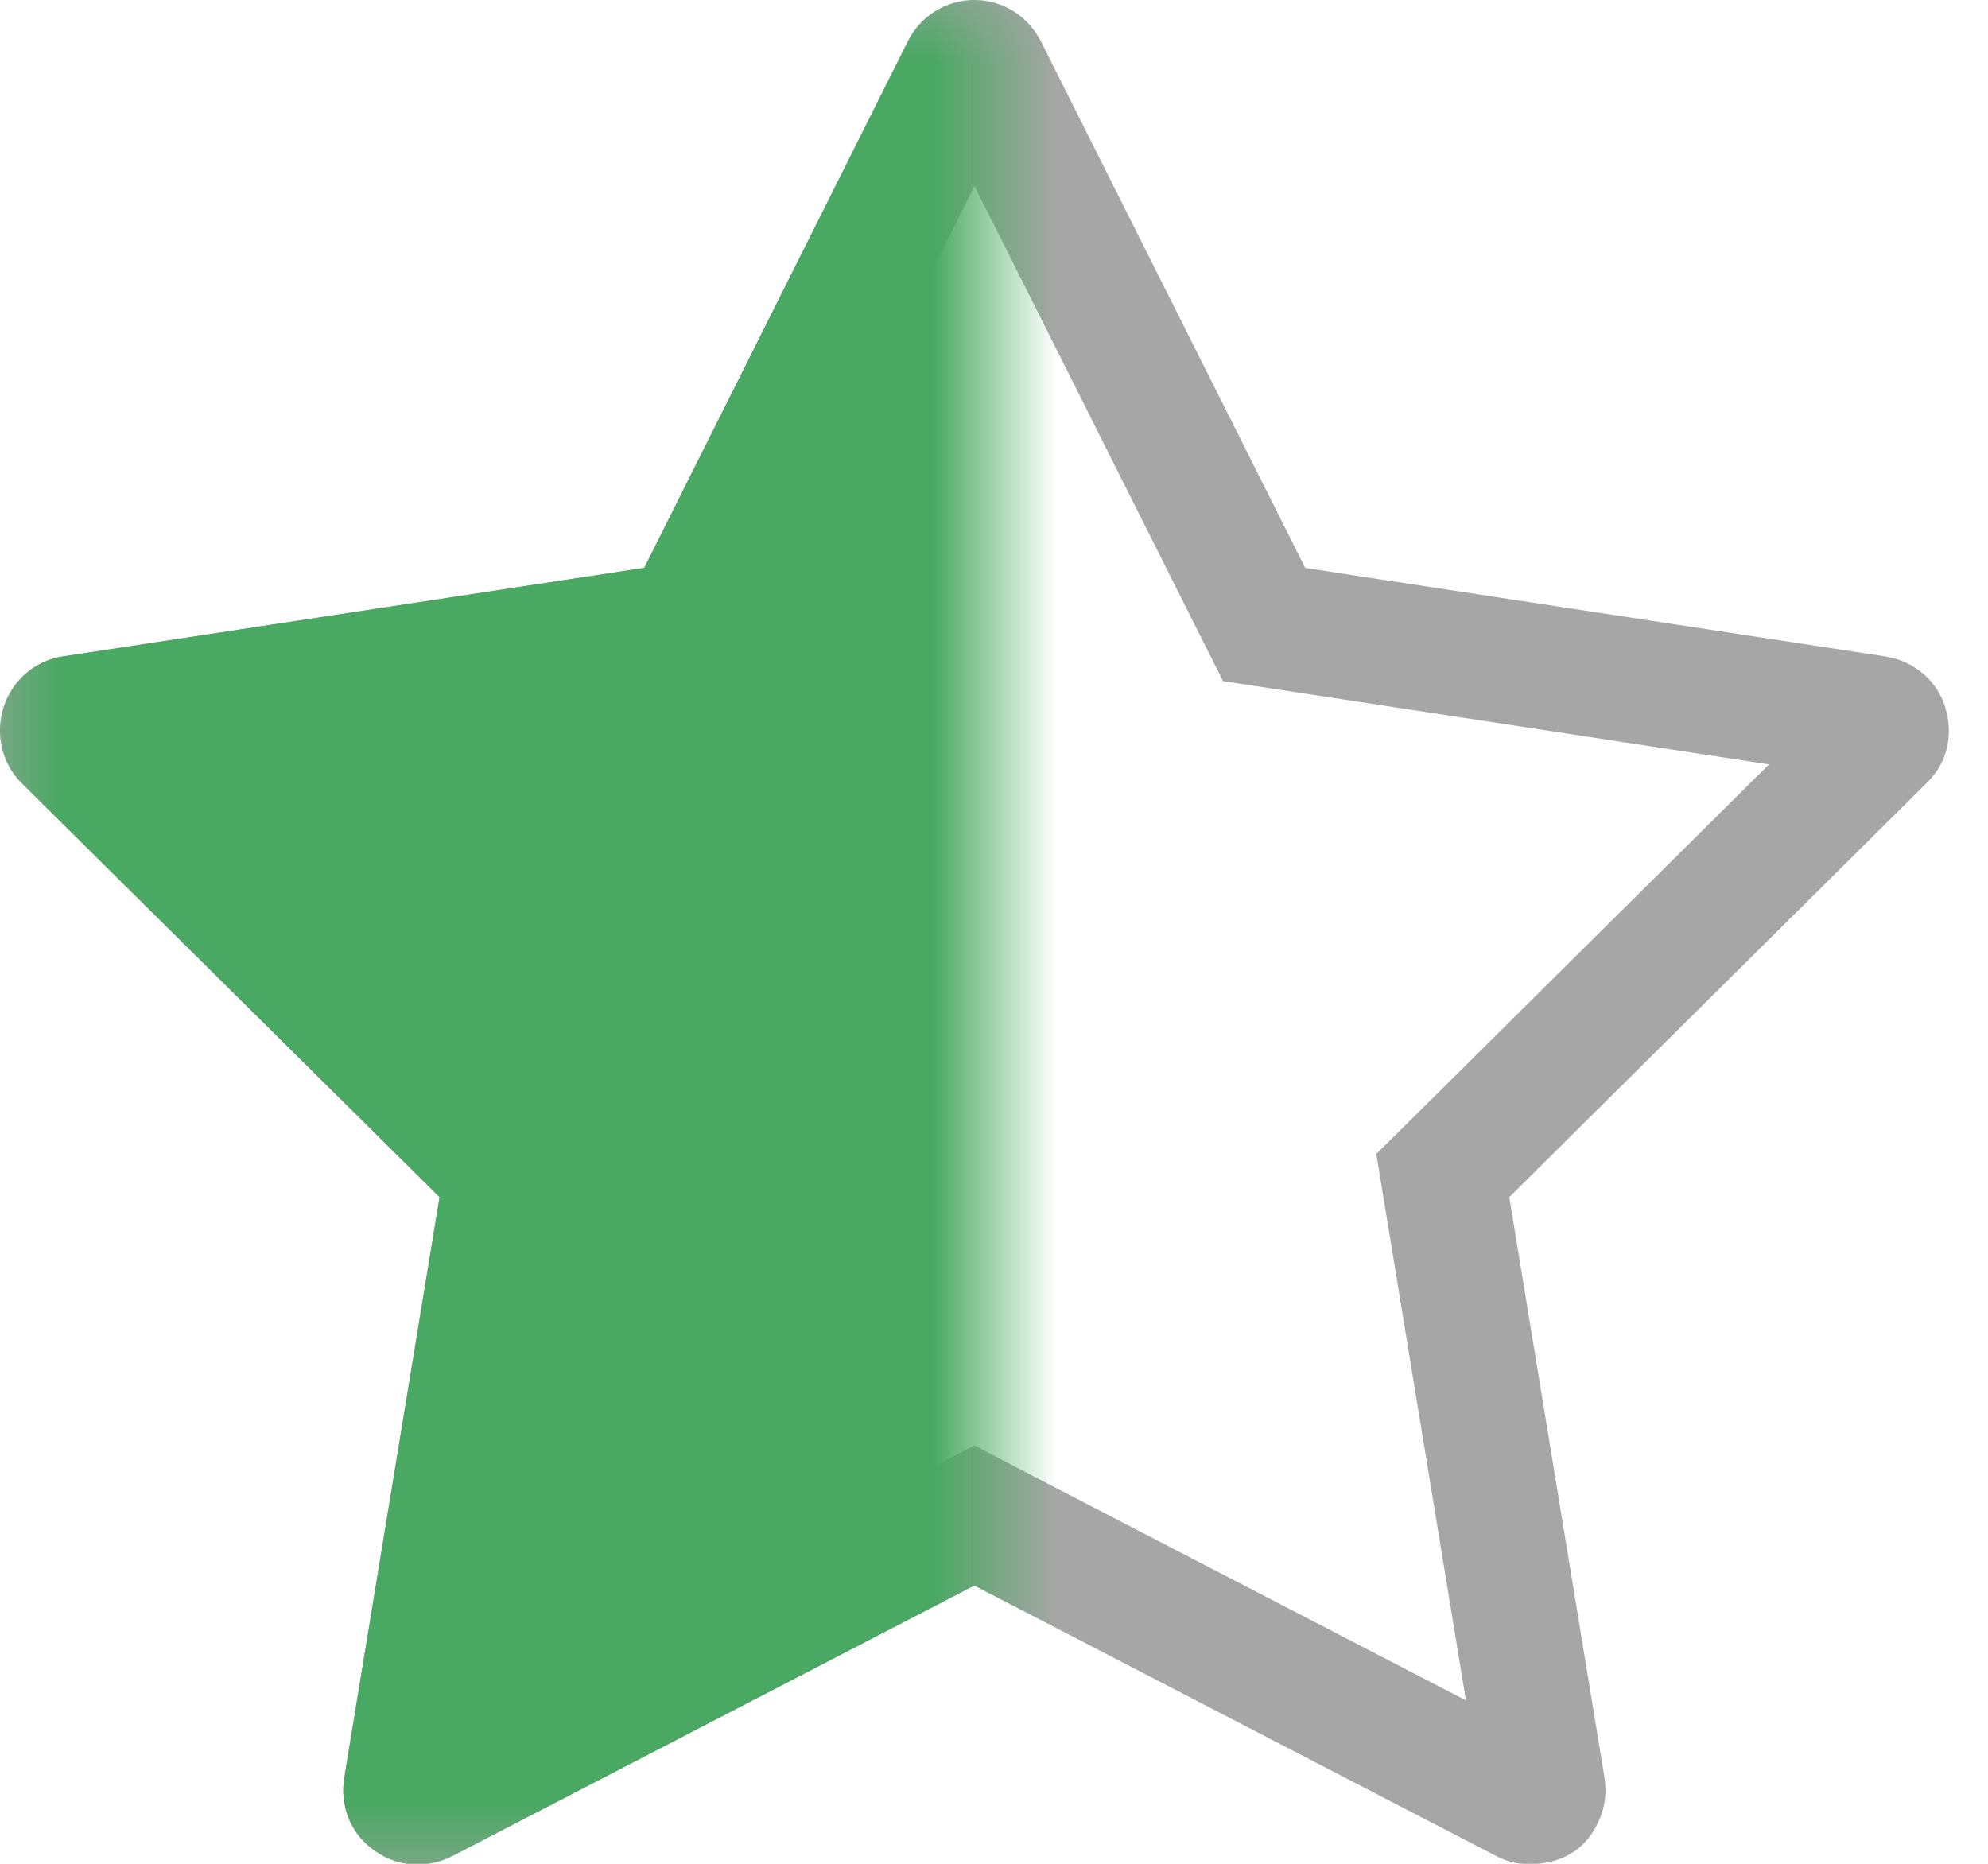 <?xml version="1.0" encoding="UTF-8"?>
<svg width="16px" height="15px" viewBox="0 0 16 15" version="1.1" xmlns="http://www.w3.org/2000/svg" xmlns:xlink="http://www.w3.org/1999/xlink">
    <!-- Generator: Sketch 61.2 (89653) - https://sketch.com -->
    <title>Group 12</title>
    <desc>Created with Sketch.</desc>
    <defs>
        <rect id="path-1" x="0" y="0" width="8" height="15"></rect>
    </defs>
    <g id="App-/-PWA-Designs" stroke="none" stroke-width="1" fill="none" fill-rule="evenodd">
        <g id="Group-12">
            <path d="M12.33,14.502 L12.343,14.501 C12.373,14.498 12.388,14.489 12.393,14.483 C12.419,14.445 12.425,14.419 12.42,14.387 L11.612,9.461 L11.795,9.28 L15.162,5.939 C15.185,5.917 15.193,5.885 15.176,5.833 C15.169,5.81 15.136,5.783 15.103,5.778 L10.174,5.026 L10.058,4.795 L7.931,0.558 C7.912,0.521 7.88,0.5 7.842,0.5 C7.805,0.5 7.772,0.521 7.753,0.559 L5.516,5.026 L5.26,5.065 L0.577,5.778 C0.546,5.783 0.517,5.808 0.506,5.841 C0.493,5.884 0.502,5.923 0.528,5.949 L4.073,9.461 L4.031,9.715 L3.264,14.389 C3.257,14.43 3.271,14.464 3.308,14.489 C3.335,14.51 3.375,14.512 3.414,14.492 L7.842,12.197 L8.072,12.317 L12.283,14.499 C12.29,14.503 12.305,14.505 12.33,14.502 Z" id="Path-Copy" stroke="#A6A6A6" fill-rule="nonzero"></path>
            <g id="Path-Copy-4">
                <mask id="mask-2" fill="white">
                    <use xlink:href="#path-1"></use>
                </mask>
                <g id="Mask"></g>
                <path d="M12.393,14.998 C12.56,14.982 12.711,14.902 12.805,14.766 C12.898,14.63 12.942,14.473 12.913,14.307 L12.147,9.635 L15.503,6.304 C15.669,6.148 15.73,5.911 15.655,5.691 C15.591,5.475 15.396,5.315 15.178,5.283 L10.505,4.57 L8.379,0.335 C8.276,0.13 8.071,-1.02406972e-12 7.842,-1.02406972e-12 C7.613,-1.02406972e-12 7.406,0.13 7.306,0.335 L5.185,4.57 L0.506,5.283 C0.283,5.315 0.099,5.475 0.029,5.691 C-0.04,5.911 0.015,6.148 0.176,6.304 L3.538,9.635 L2.771,14.307 C2.733,14.535 2.825,14.764 3.01,14.89 C3.194,15.027 3.439,15.043 3.644,14.936 L7.842,12.76 L12.04,14.936 C12.147,14.996 12.27,15.014 12.393,14.998 Z" fill="#49A862" fill-rule="nonzero" mask="url(#mask-2)"></path>
            </g>
        </g>
    </g>
</svg>